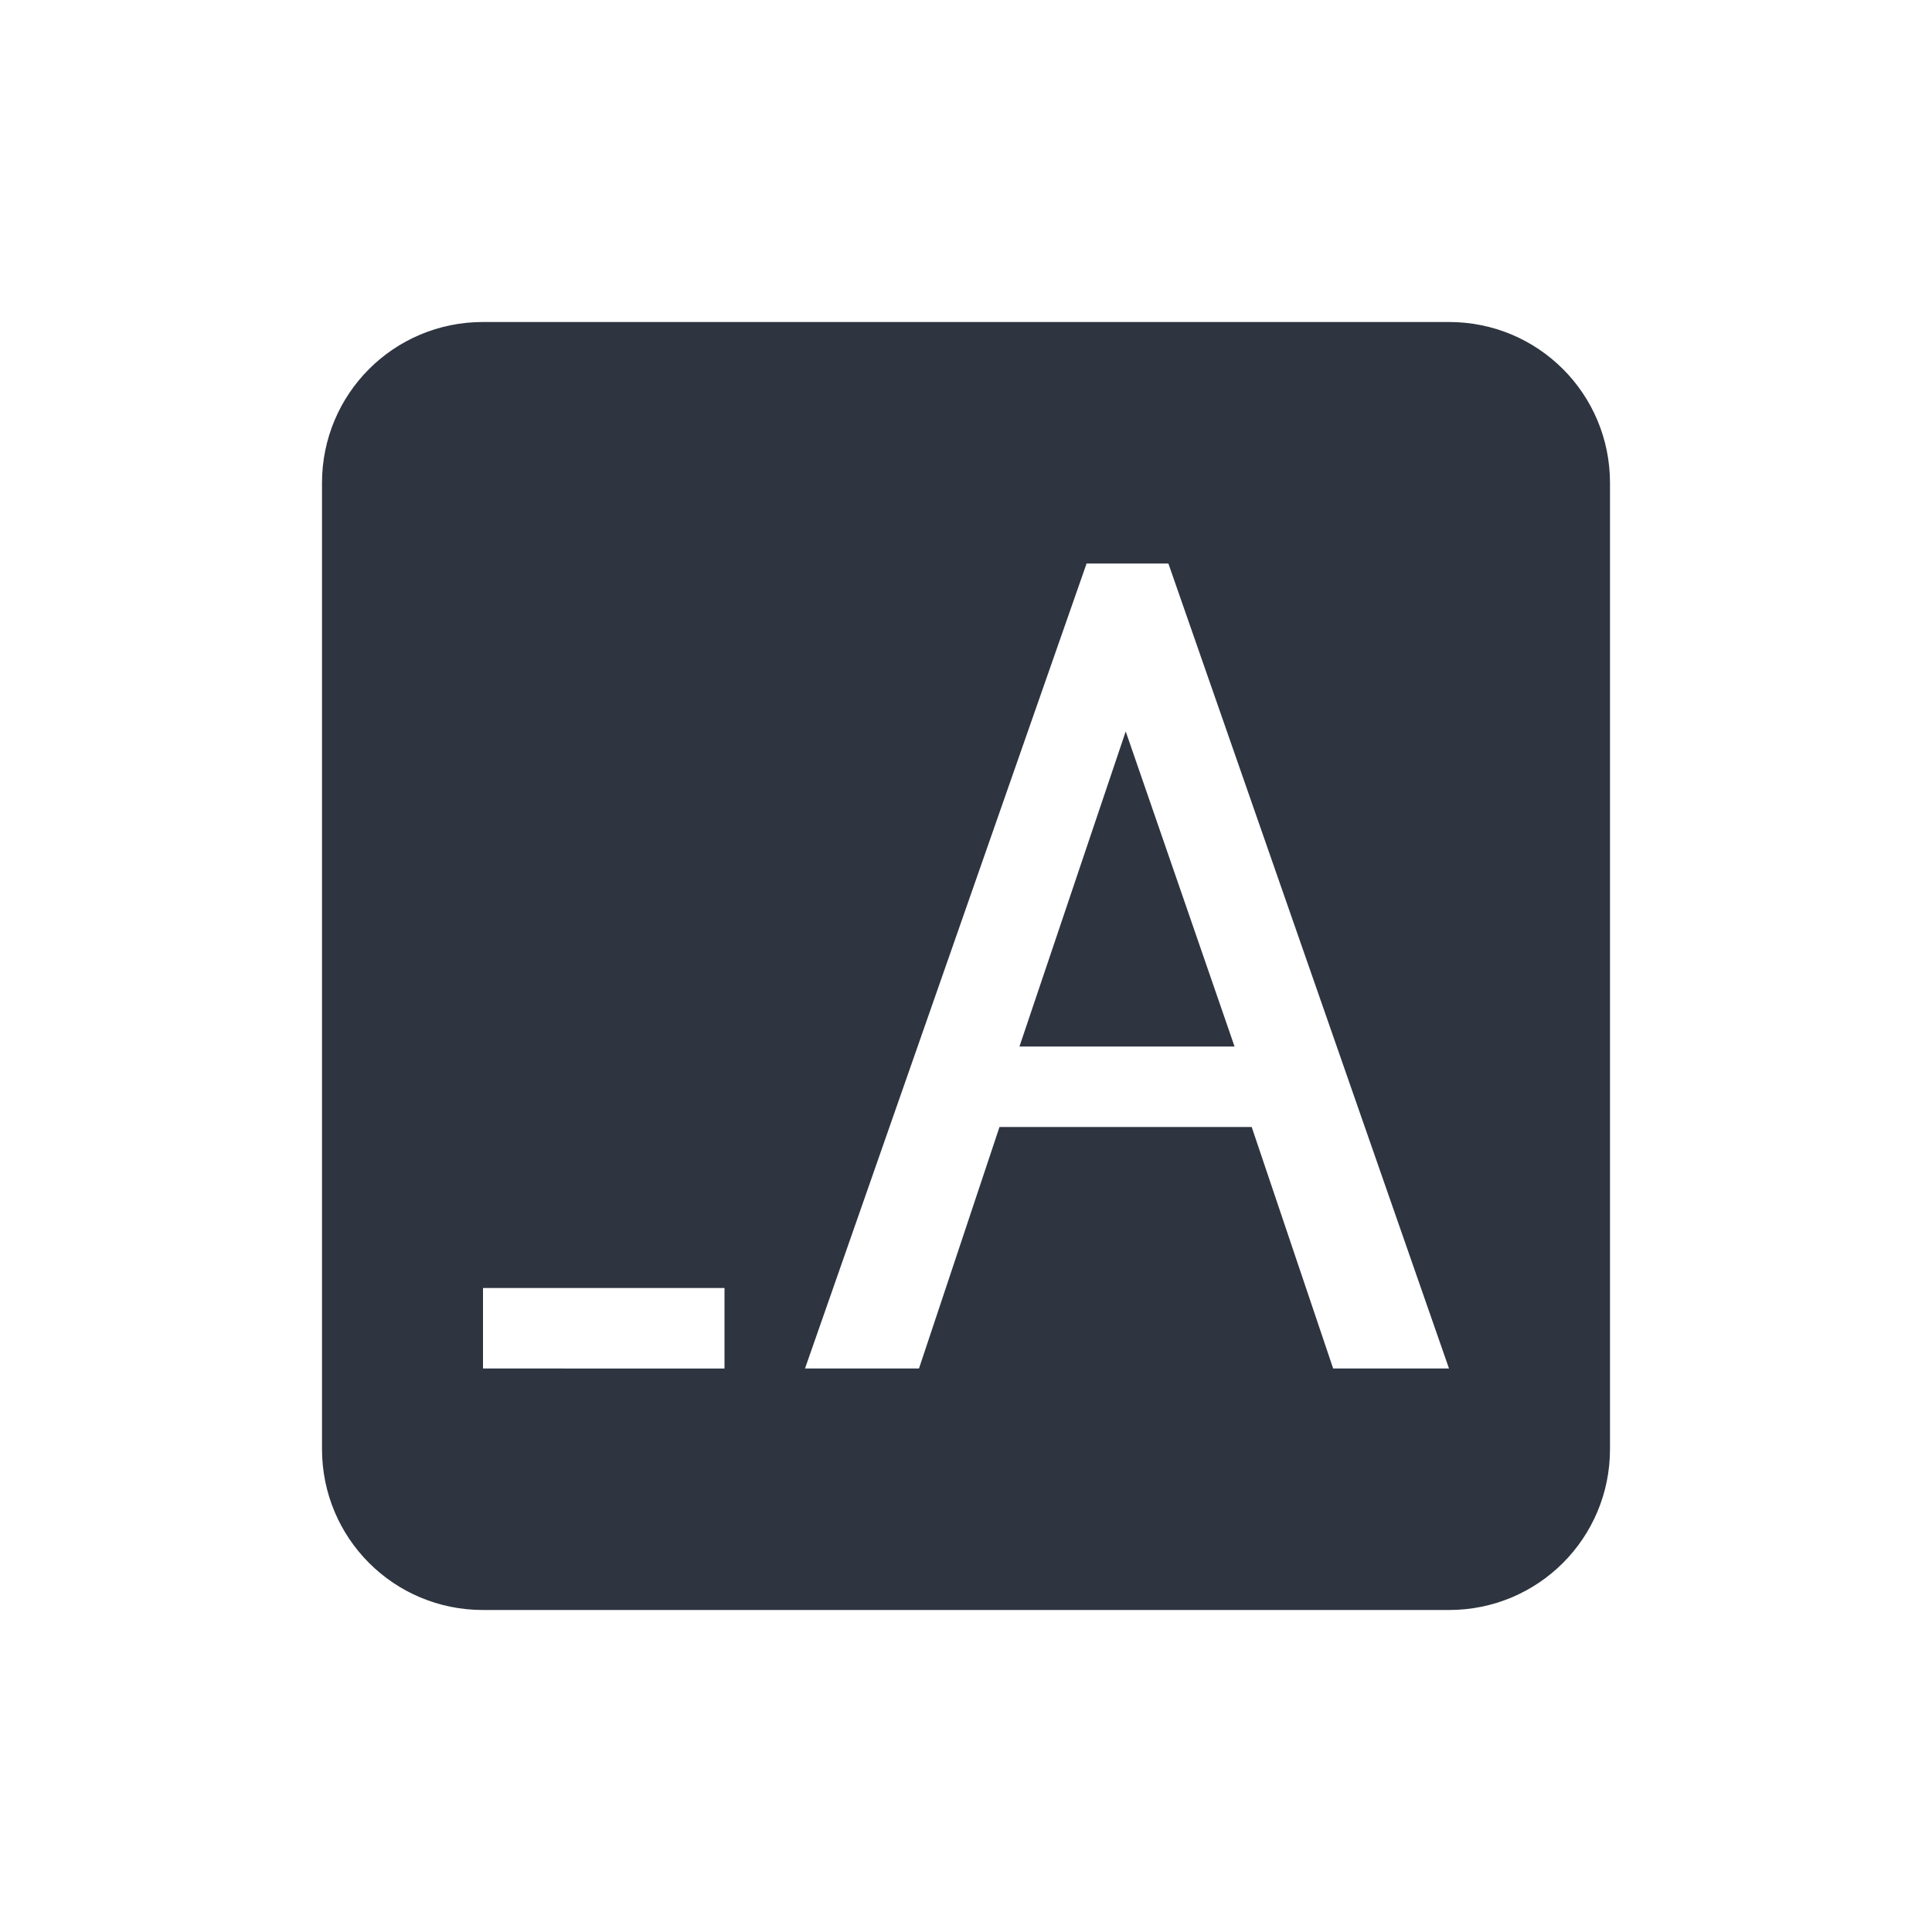 <?xml version='1.0' encoding='UTF-8'?>
<svg xmlns="http://www.w3.org/2000/svg" width="24" height="24" version="1.1">
 <defs>
  <style id="current-color-scheme" type="text/css">.ColorScheme-Text {color:#2e3440} .ColorScheme-Highlight {color:#3b4252}</style></defs>
 <path style="fill:#2e3440" class="ColorScheme-Text" d="M 6,4 C 4.892,4 4,4.892 4,6 v 12 c 0,1.108 0.892,2 2,2 h 12 c 1.108,0 2,-0.892 2,-2 V 6 C 20,4.892 19.108,4 18,4 Z m 7.498,3 h 1.016 L 18,17 H 16.561 L 15.549,14 h -3.133 l -1,3 H 10 Z M 13.984,9.086 12.664,13 h 2.672 z M 6,16 h 3 v 1 H 6 Z"/>
</svg>
